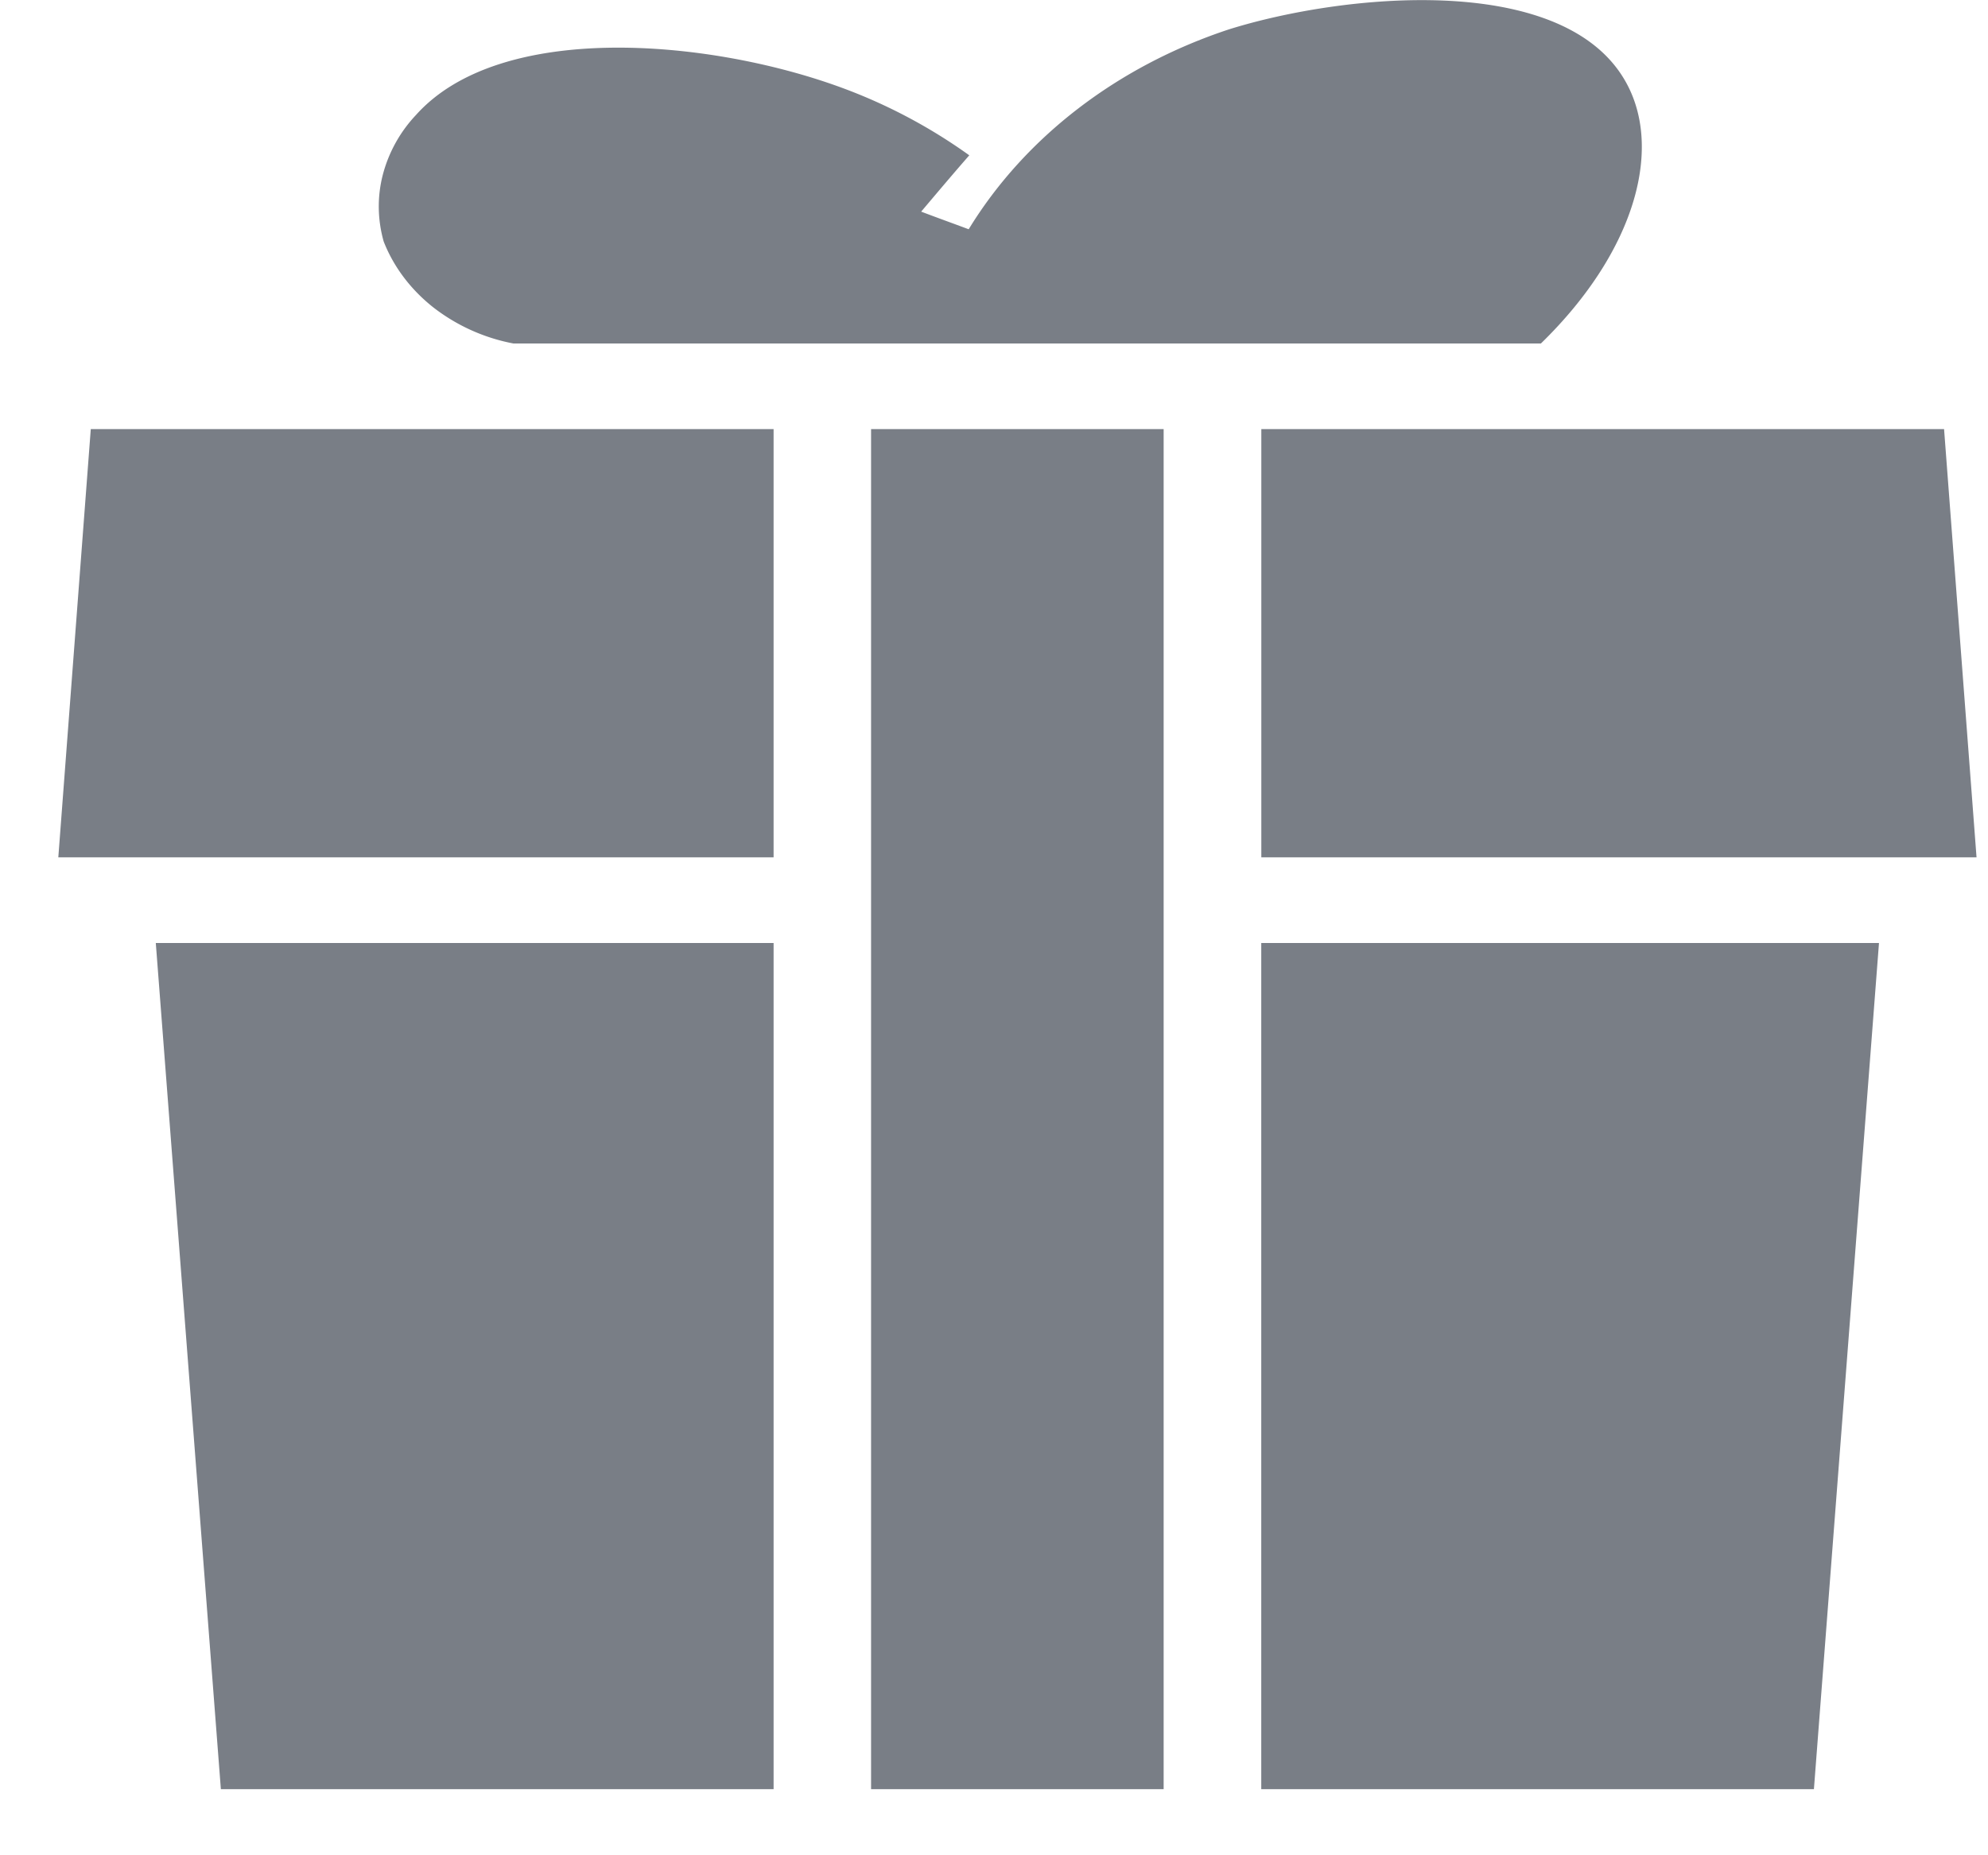 <svg width="30" height="28" fill="none" xmlns="http://www.w3.org/2000/svg"><path fill-rule="evenodd" clip-rule="evenodd" d="M19.034 12.939V6.476h10.303l.49 6.463H19.034zM7.748 5.184A2.83 2.83 0 0 1 6.54 4.64c-.342-.27-.6-.612-.75-.995-.093-.329-.099-.673-.014-1.004a2.08 2.08 0 0 1 .5-.904c1.267-1.418 4.387-1.15 6.38-.43a8.086 8.086 0 0 1 1.971 1.037c-.245.28-.485.565-.726.85.236.09.476.176.717.266.85-1.39 2.244-2.46 3.925-3.016 1.717-.538 4.98-.866 5.956.733.618 1.008.202 2.598-1.246 4.007H7.75zm3.925 7.755H.88l.49-6.463h10.304v6.463zm0 14.063H3.333l-.982-12.77h9.323v12.77zm5.887 0h-4.415V6.476h4.415v20.526zm9.814 0h-8.341v-12.77h9.322l-.982 12.77z" fill="#797e86"/></svg>